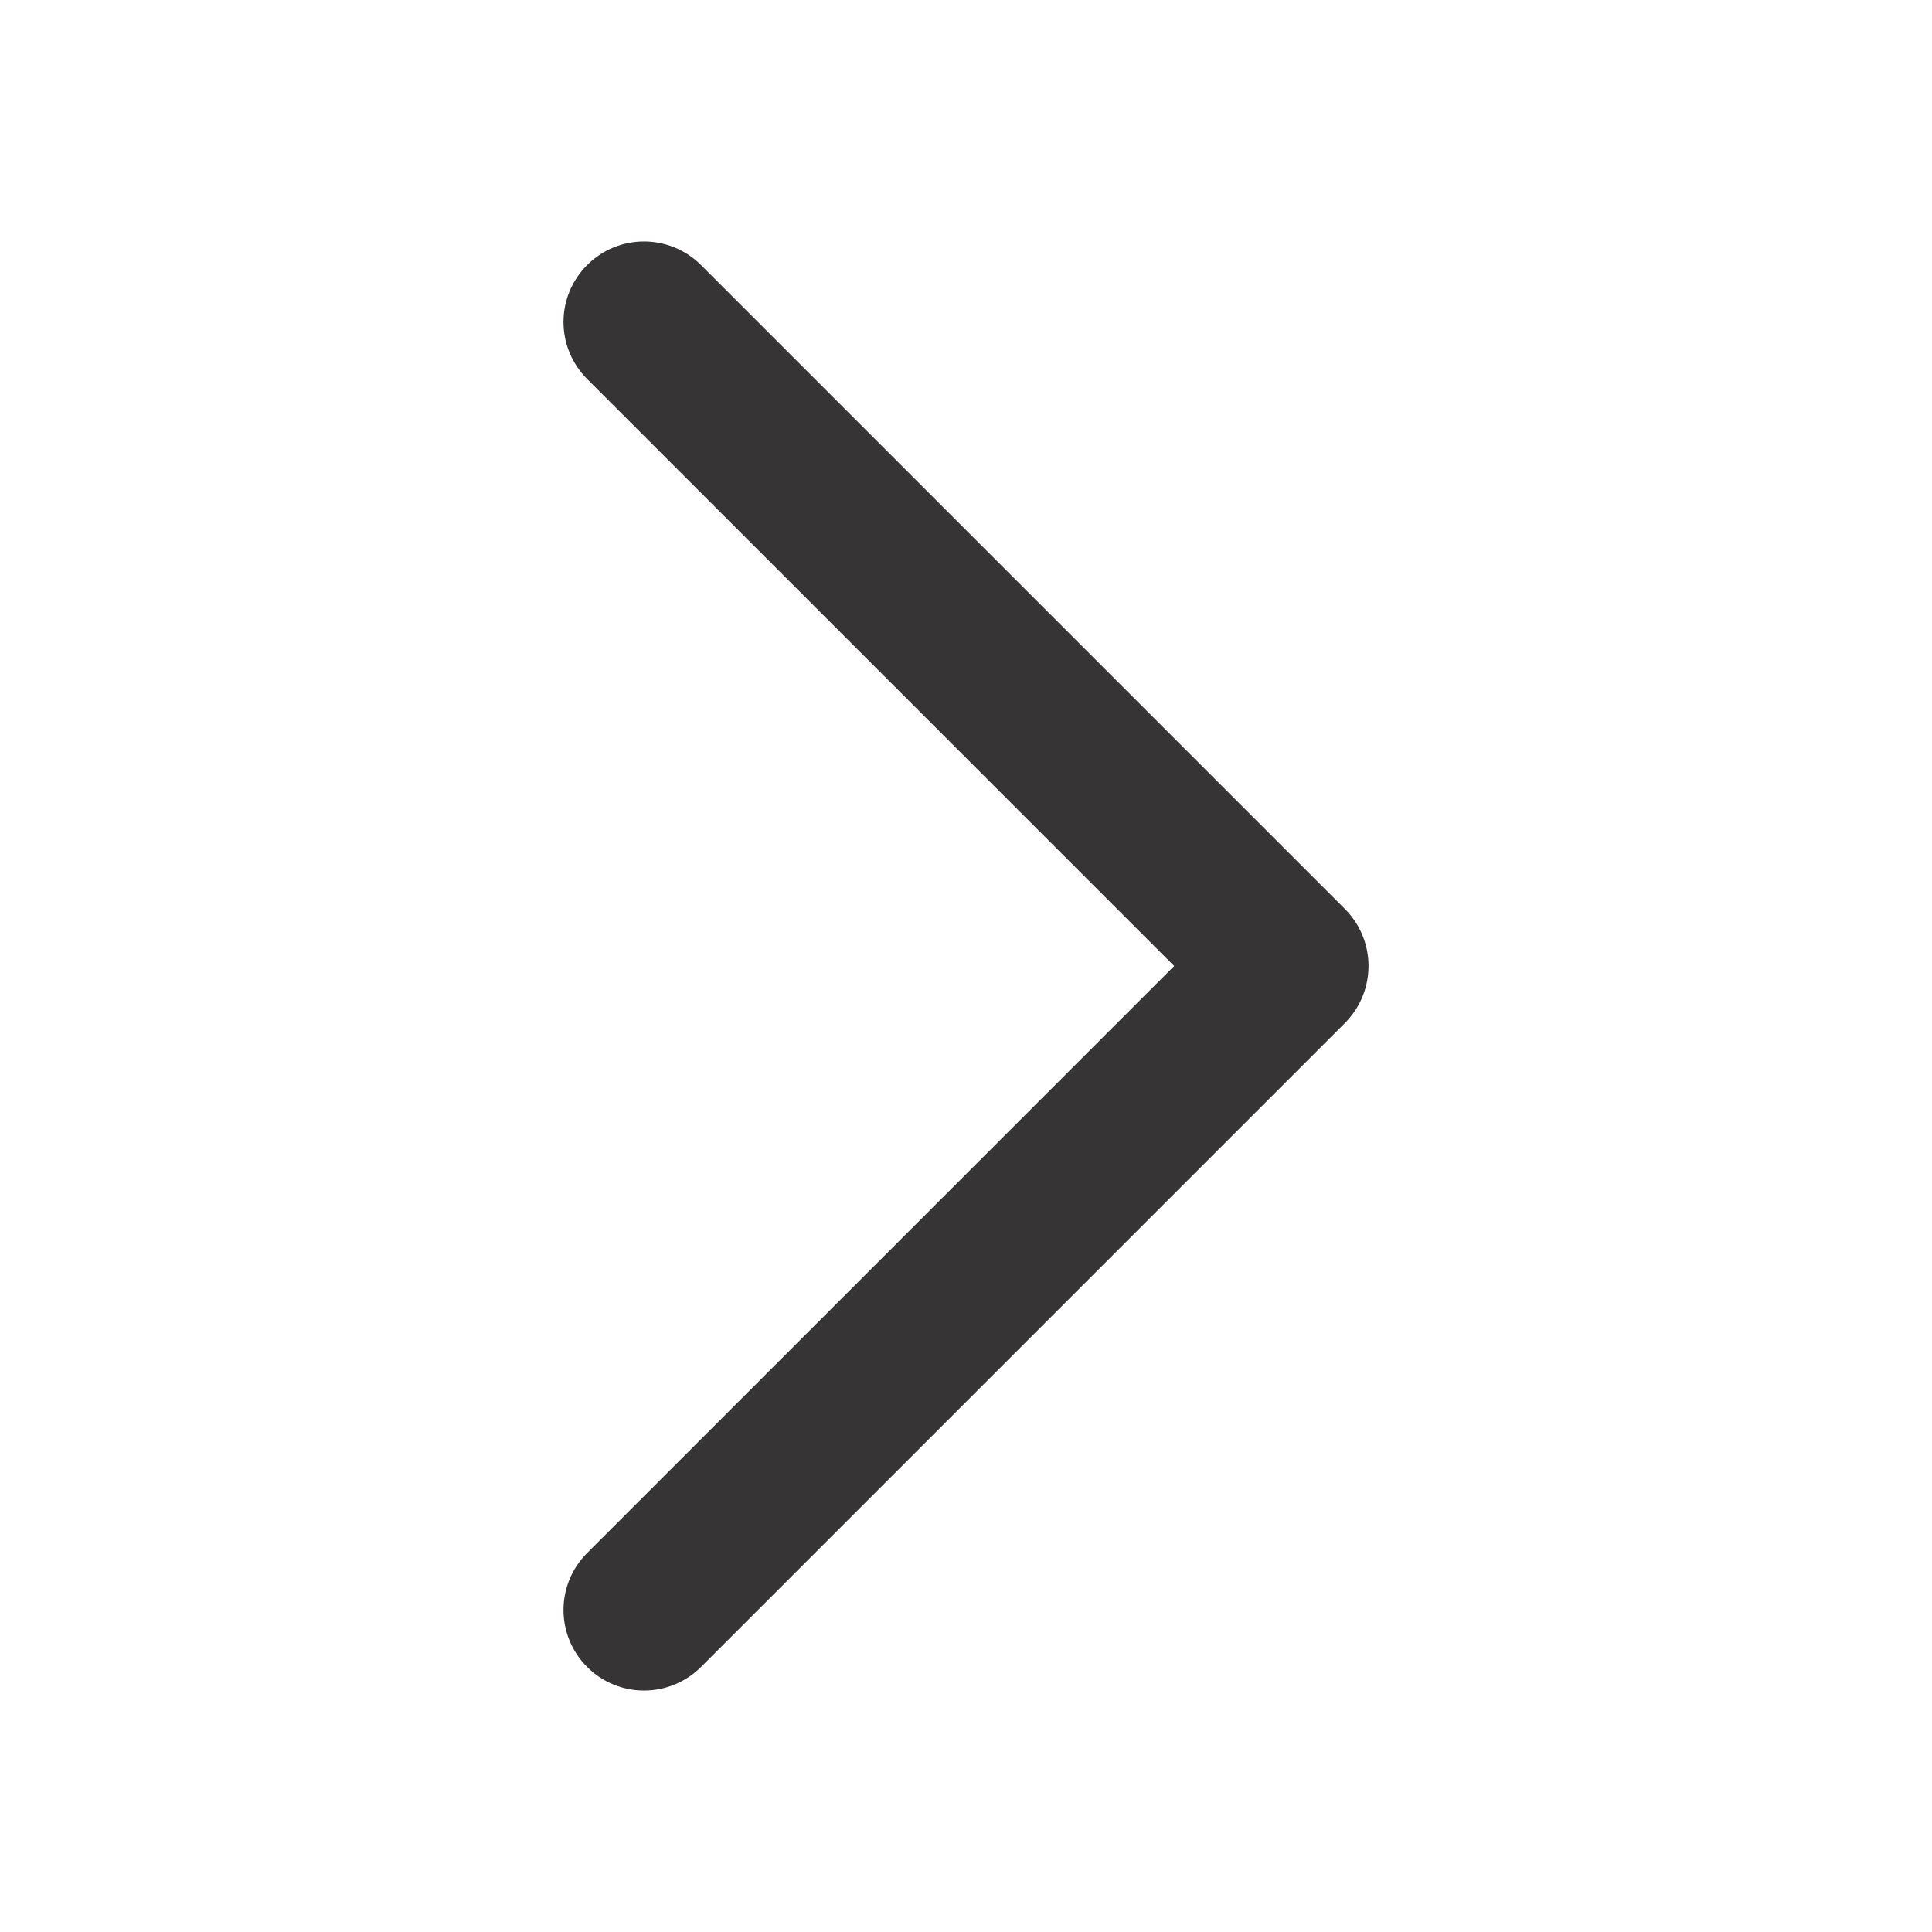 <svg width="12" height="12" viewBox="0 0 12 12" fill="none" xmlns="http://www.w3.org/2000/svg">
<path fill-rule="evenodd" clip-rule="evenodd" d="M3.647 1.646C3.451 1.842 3.451 2.158 3.647 2.354L7.293 6L3.647 9.646C3.451 9.842 3.451 10.158 3.647 10.354C3.842 10.549 4.158 10.549 4.354 10.354L8.354 6.354C8.549 6.158 8.549 5.842 8.354 5.646L4.354 1.646C4.158 1.451 3.842 1.451 3.647 1.646Z" fill="#373435"/>
</svg>
